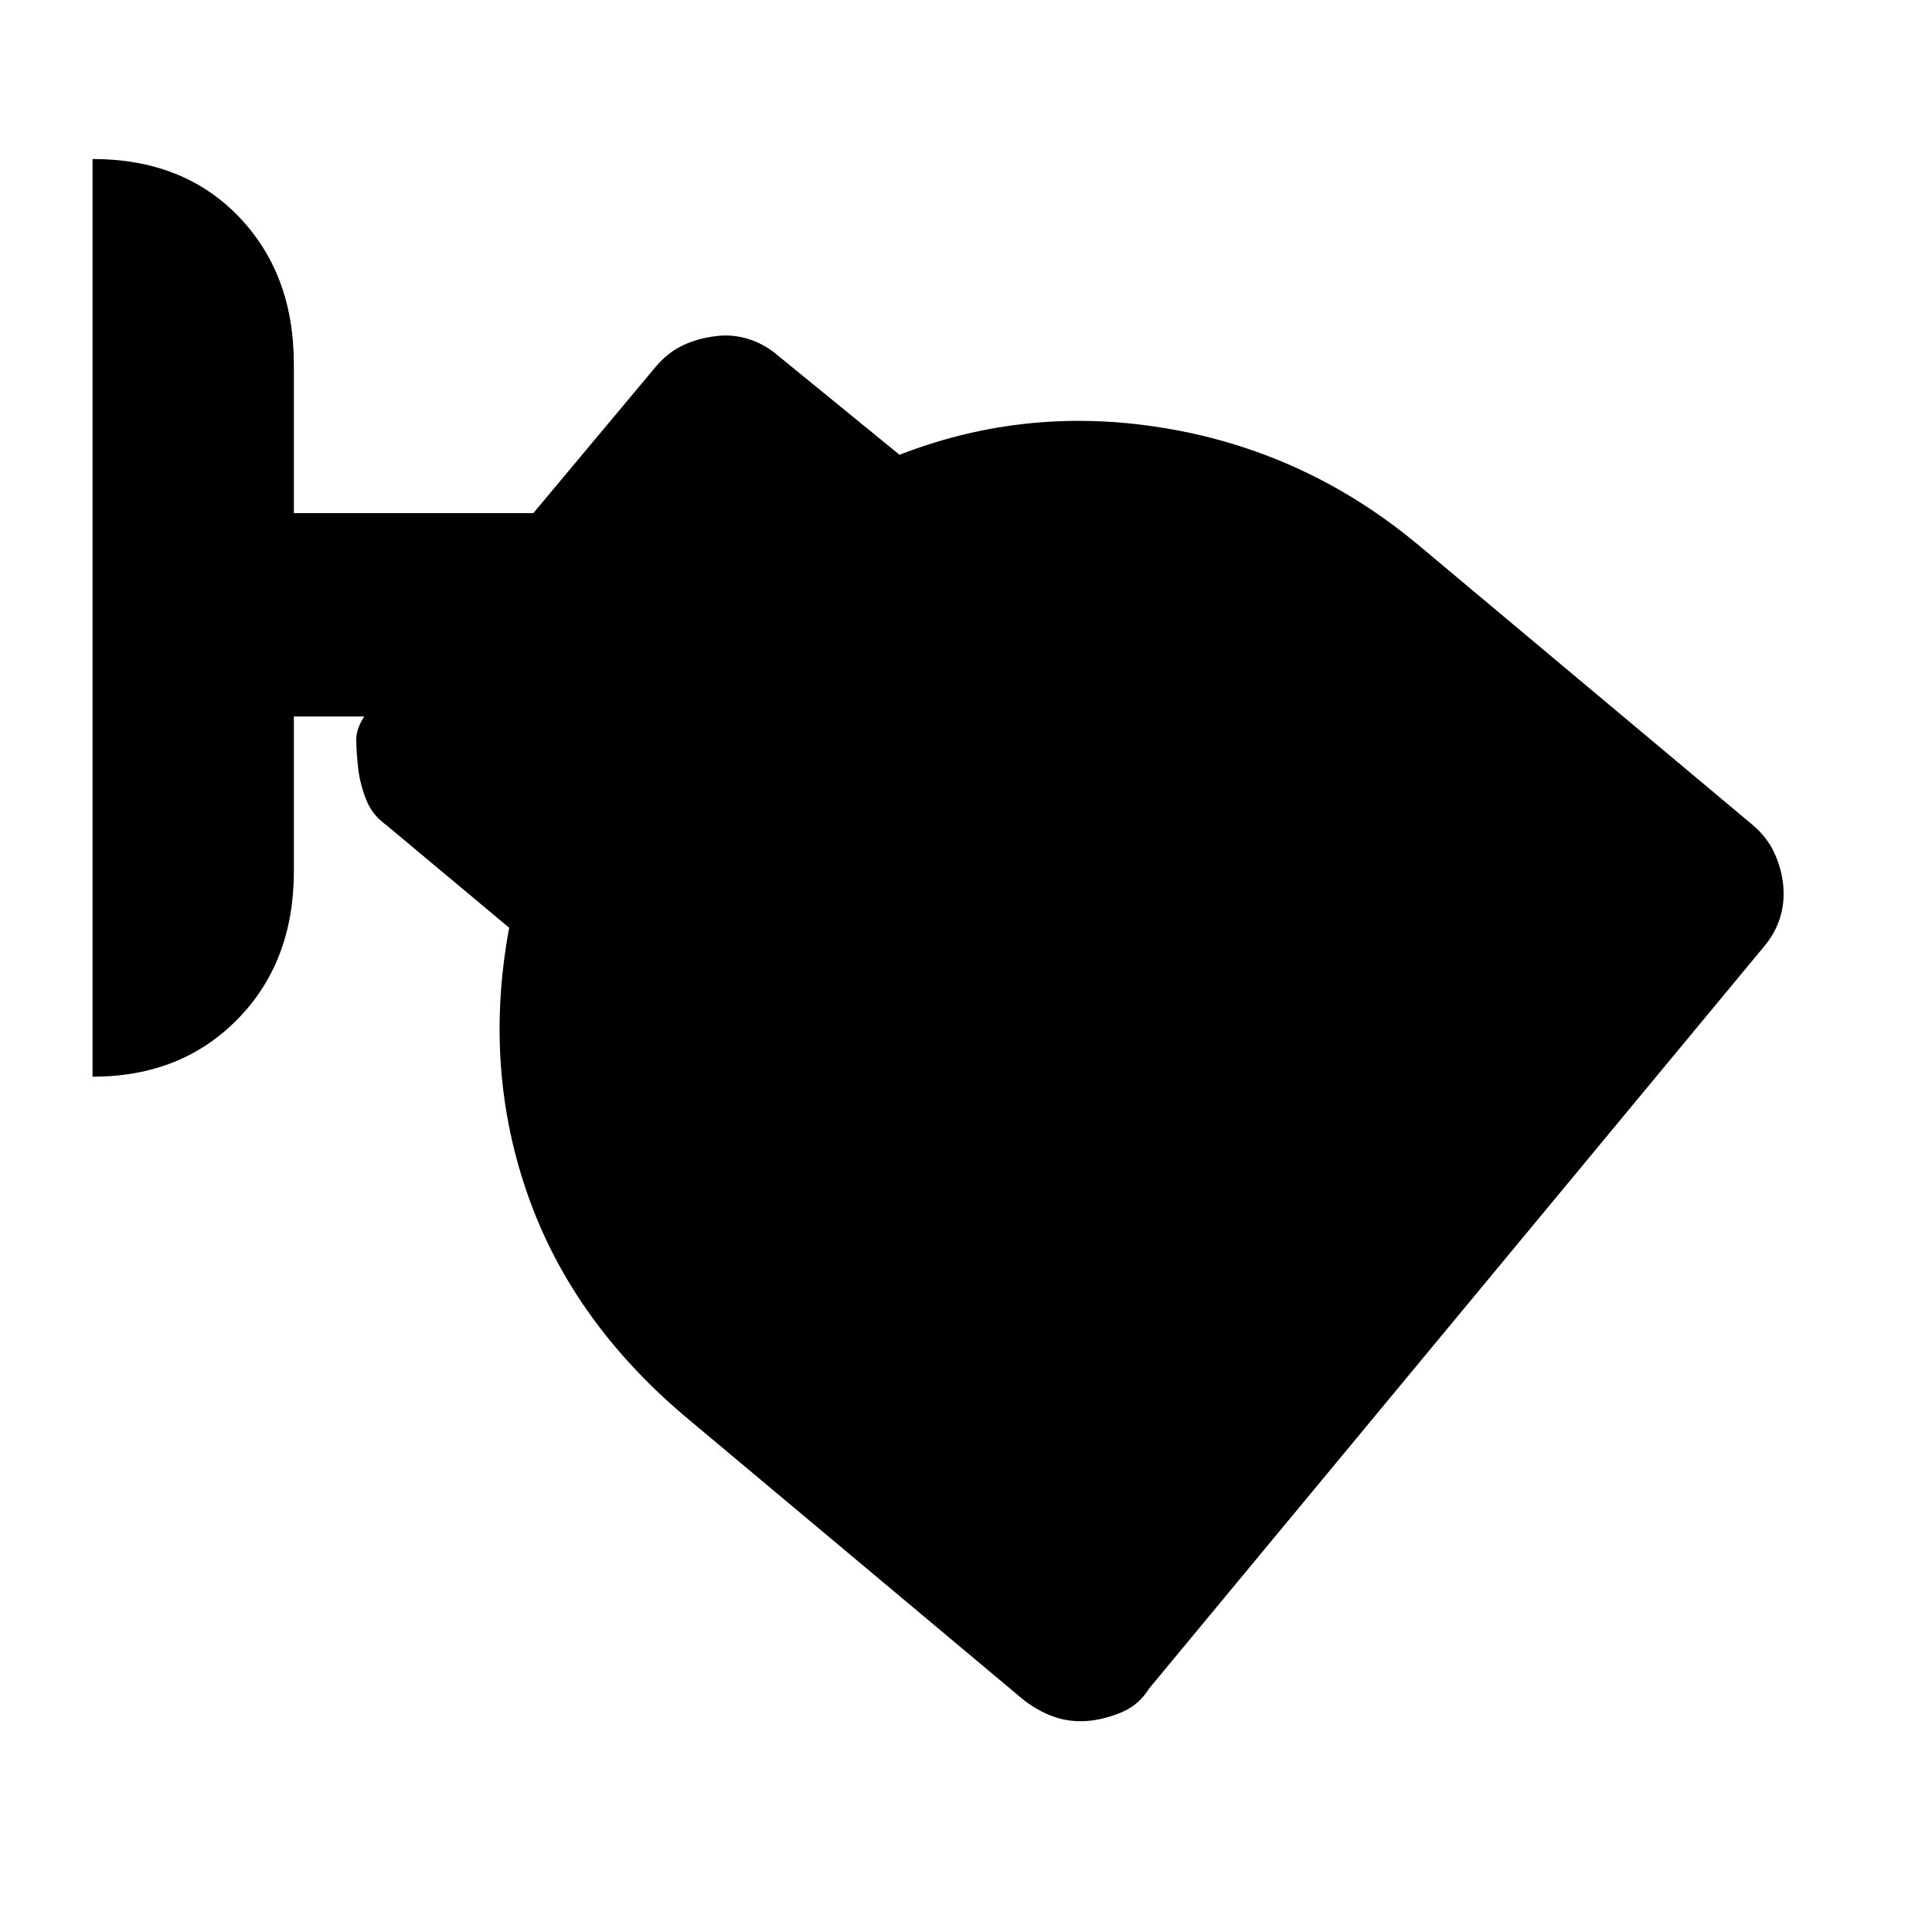 <svg xmlns="http://www.w3.org/2000/svg" height="20" width="20"><path d="M11.292 17.812q-.188.021-.354-.031-.167-.052-.334-.177l-3.458-2.896q-1.208-1-1.677-2.323Q5 11.062 5.271 9.604L4 8.542q-.146-.104-.208-.261-.063-.156-.084-.323-.02-.187-.02-.302 0-.114.083-.239h-.729v1.604q0 .937-.584 1.531-.583.594-1.5.594v-9.5q.938 0 1.511.594.573.593.573 1.531v1.541h2.479l1.271-1.52q.125-.146.281-.219.156-.073.344-.094.166-.021.333.031.167.052.312.178l1.25 1.02q1.334-.52 2.782-.27t2.594 1.208l3.458 2.896q.146.125.219.281.073.156.093.323.021.187-.031.354-.052.167-.177.312l-6.354 7.667q-.104.167-.271.24-.167.073-.333.093Z"/></svg>